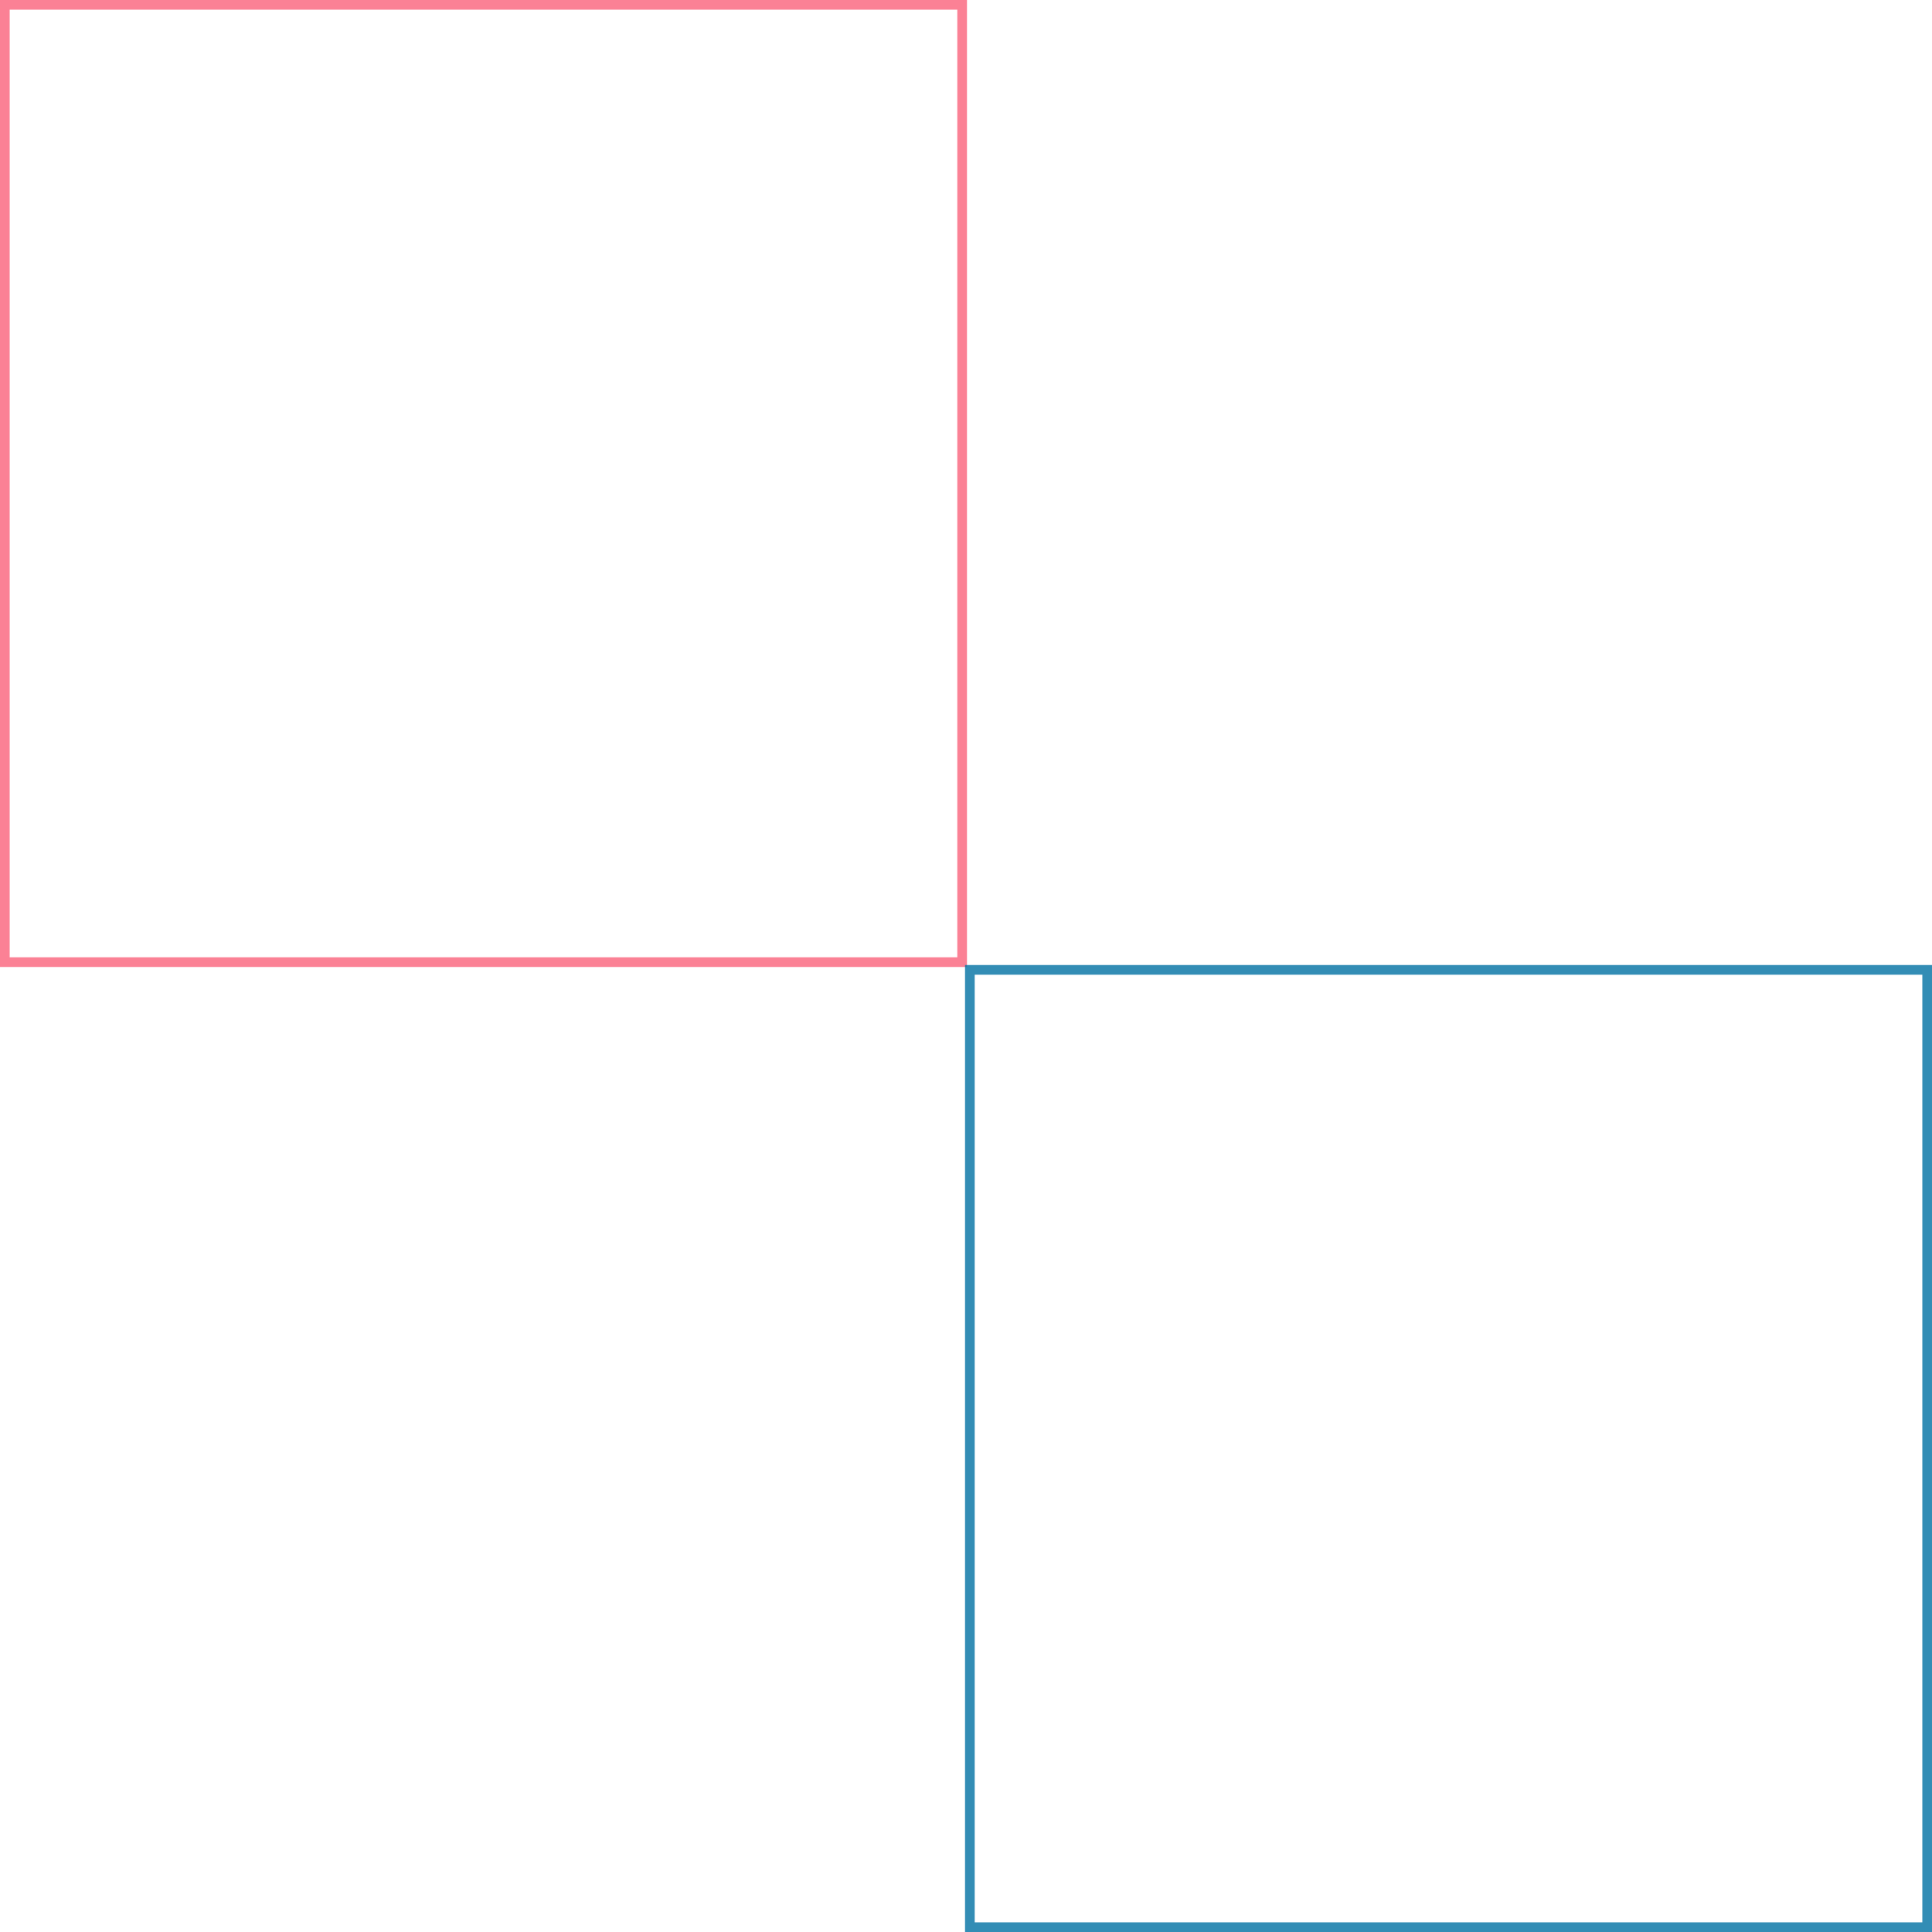 <svg id="Layer_1" data-name="Layer 1" xmlns="http://www.w3.org/2000/svg" viewBox="0 0 999 999"><defs><style>.cls-1{opacity:0.8;}.cls-2{fill:#fa617a;}.cls-3{fill:#0070a2;}</style></defs><g class="cls-1"><path class="cls-2" d="M497,6V496H7V6H497m5-5H2V501H502V1Z" transform="translate(-2 -1)"/></g><g class="cls-1"><path class="cls-3" d="M996,505V995H506V505H996m5-5H501v500h500V500Z" transform="translate(-2 -1)"/></g></svg>